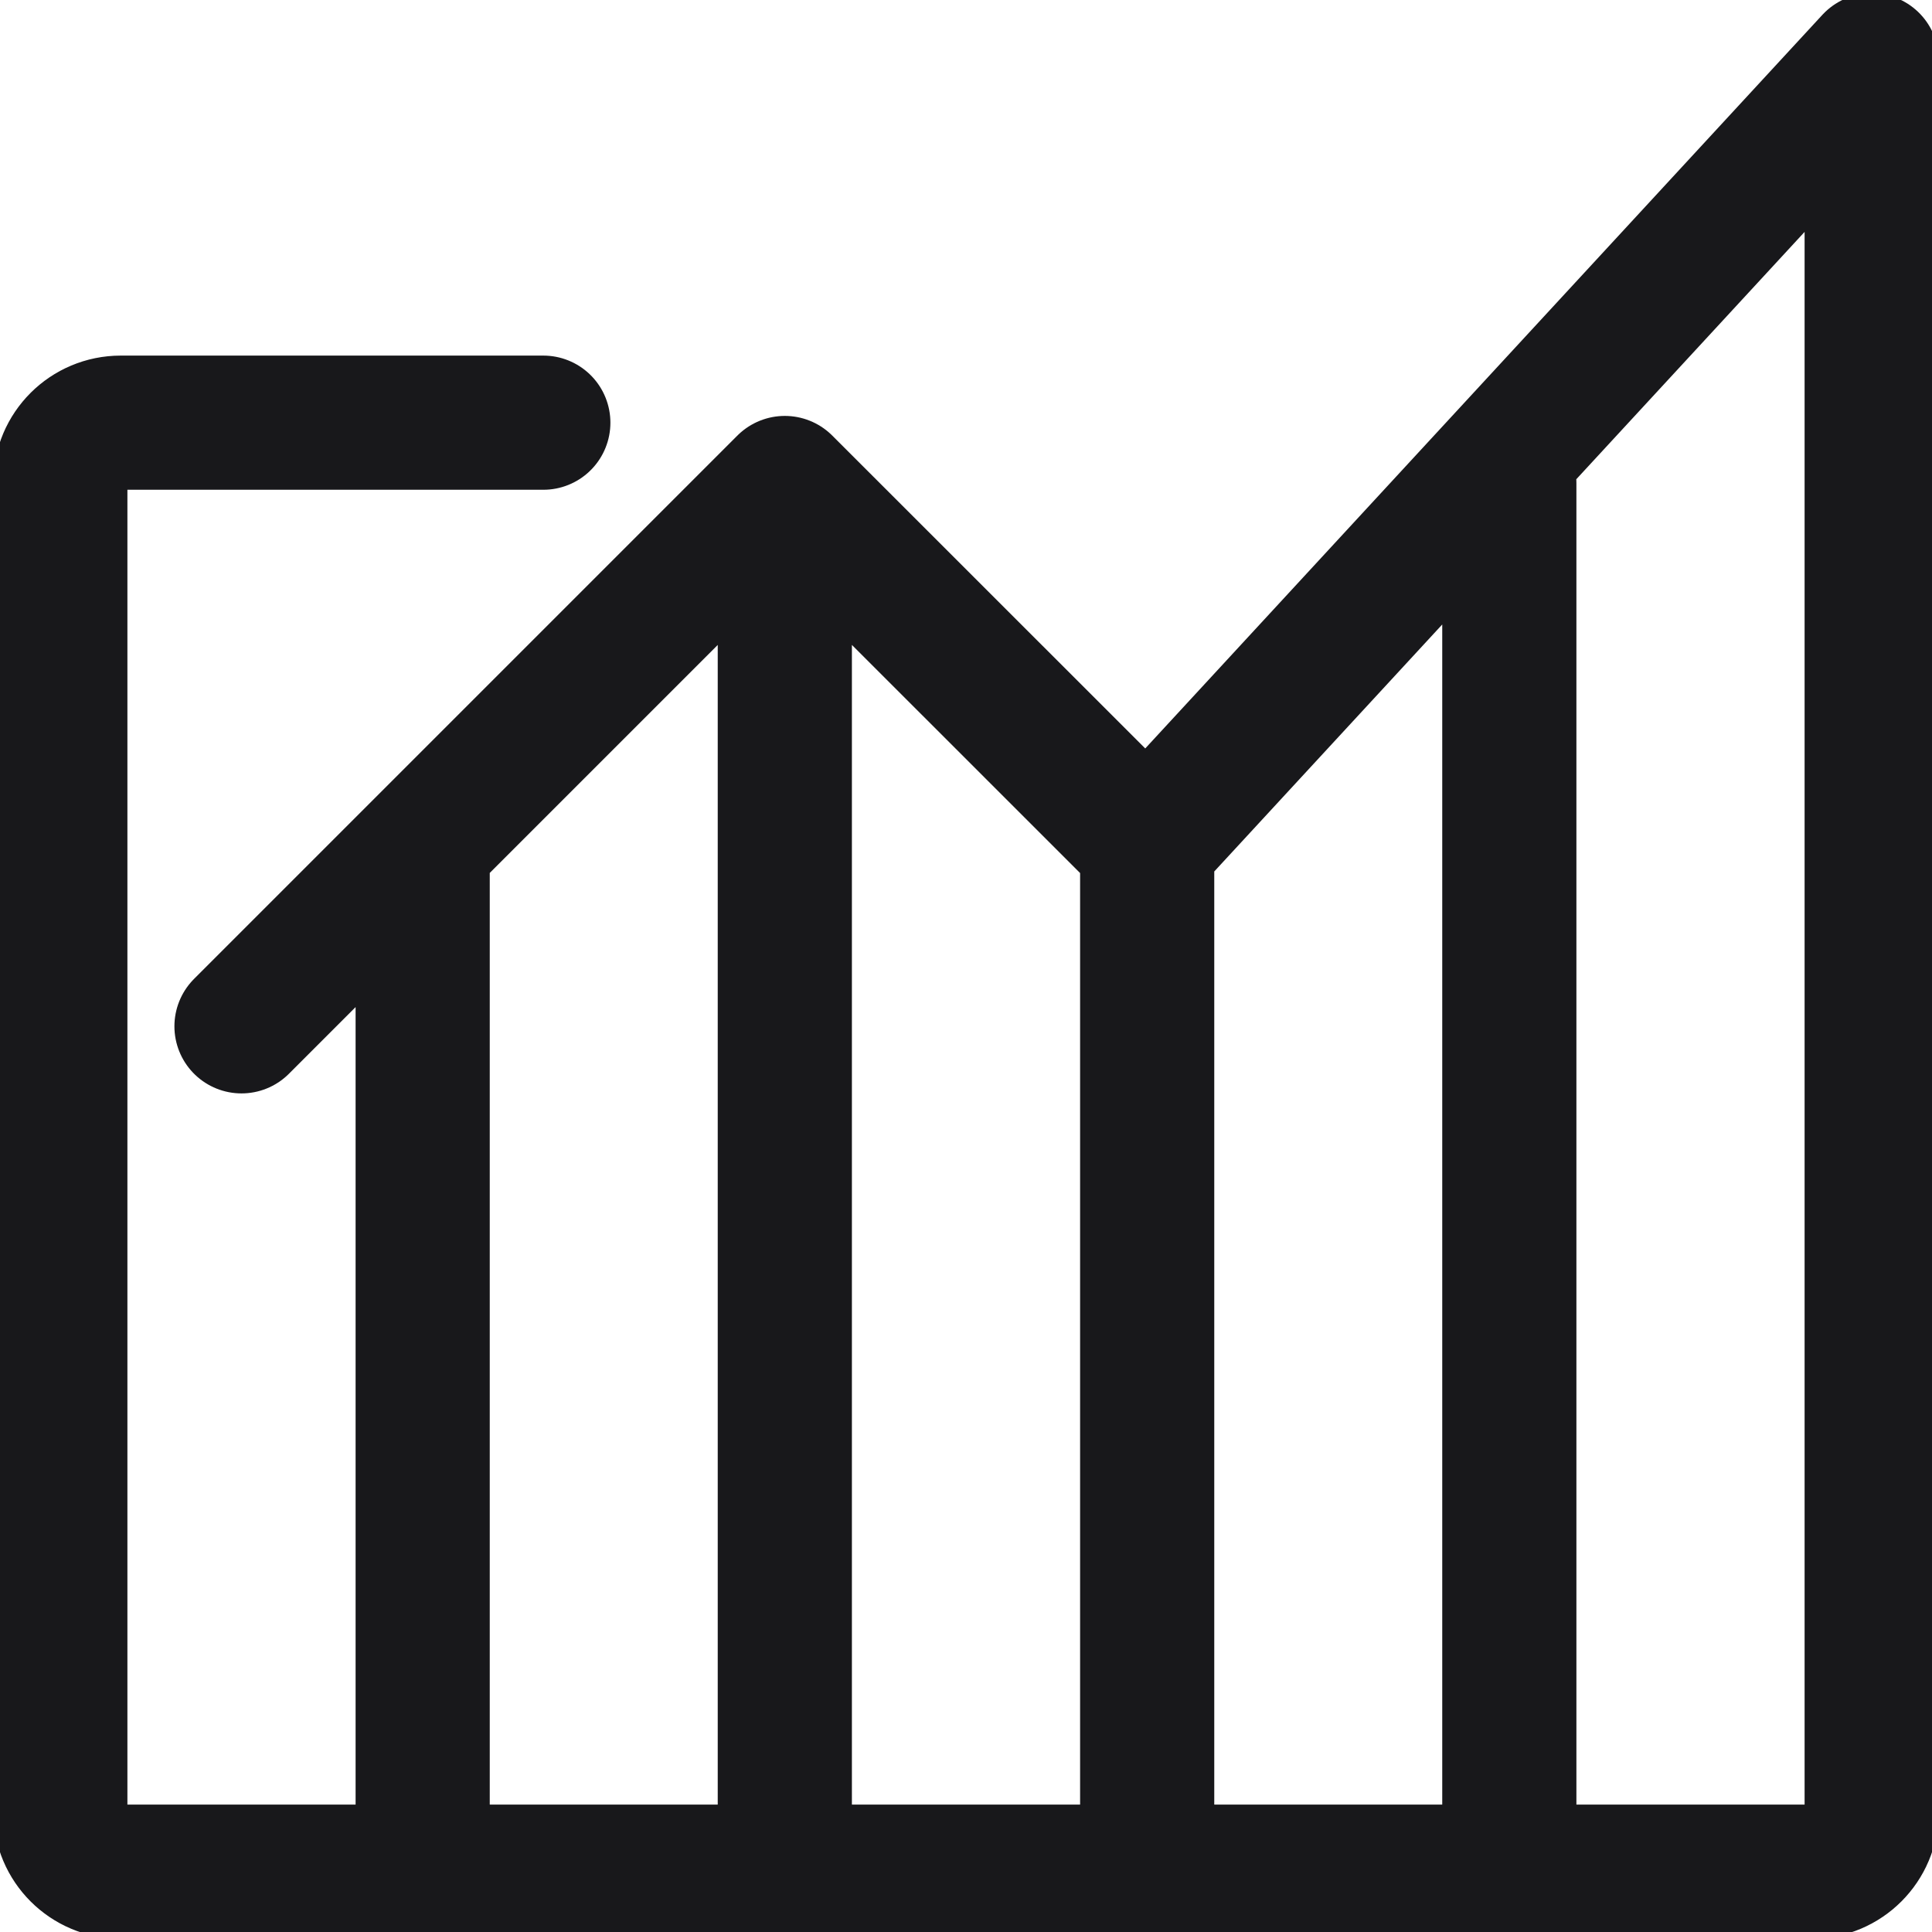 <svg width="18" height="18" viewBox="0 0 18 18" fill="none" xmlns="http://www.w3.org/2000/svg">
<path d="M5.062 3.938H1.125C0.814 3.938 0.562 4.189 0.562 4.5V16.875C0.562 17.186 0.814 17.438 1.125 17.438H16.875C17.186 17.438 17.438 17.186 17.438 16.875V0.562L10.688 7.875M10.688 7.875L7.312 4.5M10.688 7.875V17.438M7.312 4.5L2.25 9.562M7.312 4.5V17.438M14.062 17.438V4.5M3.938 17.438V7.875" stroke="#18181b" stroke-width="1.25" stroke-linecap="round" stroke-linejoin="round"/>
</svg>
